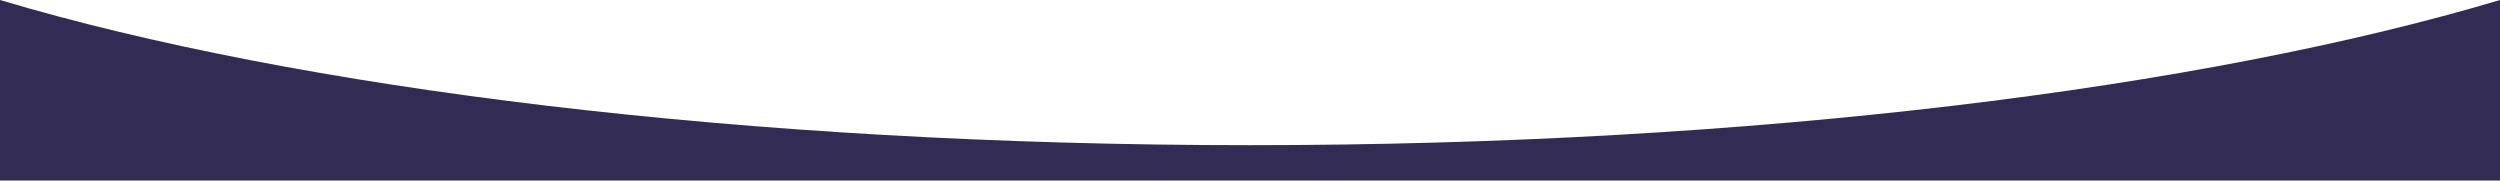 <svg width="1440" height="104" viewBox="0 0 1440 104" fill="none" xmlns="http://www.w3.org/2000/svg">
<path d="M0 0V104H1440V0C1268.82 51.066 1009.84 83.622 720 83.622C430.162 83.622 171.18 51.066 0 0Z" fill="#322B54"/>
</svg>
